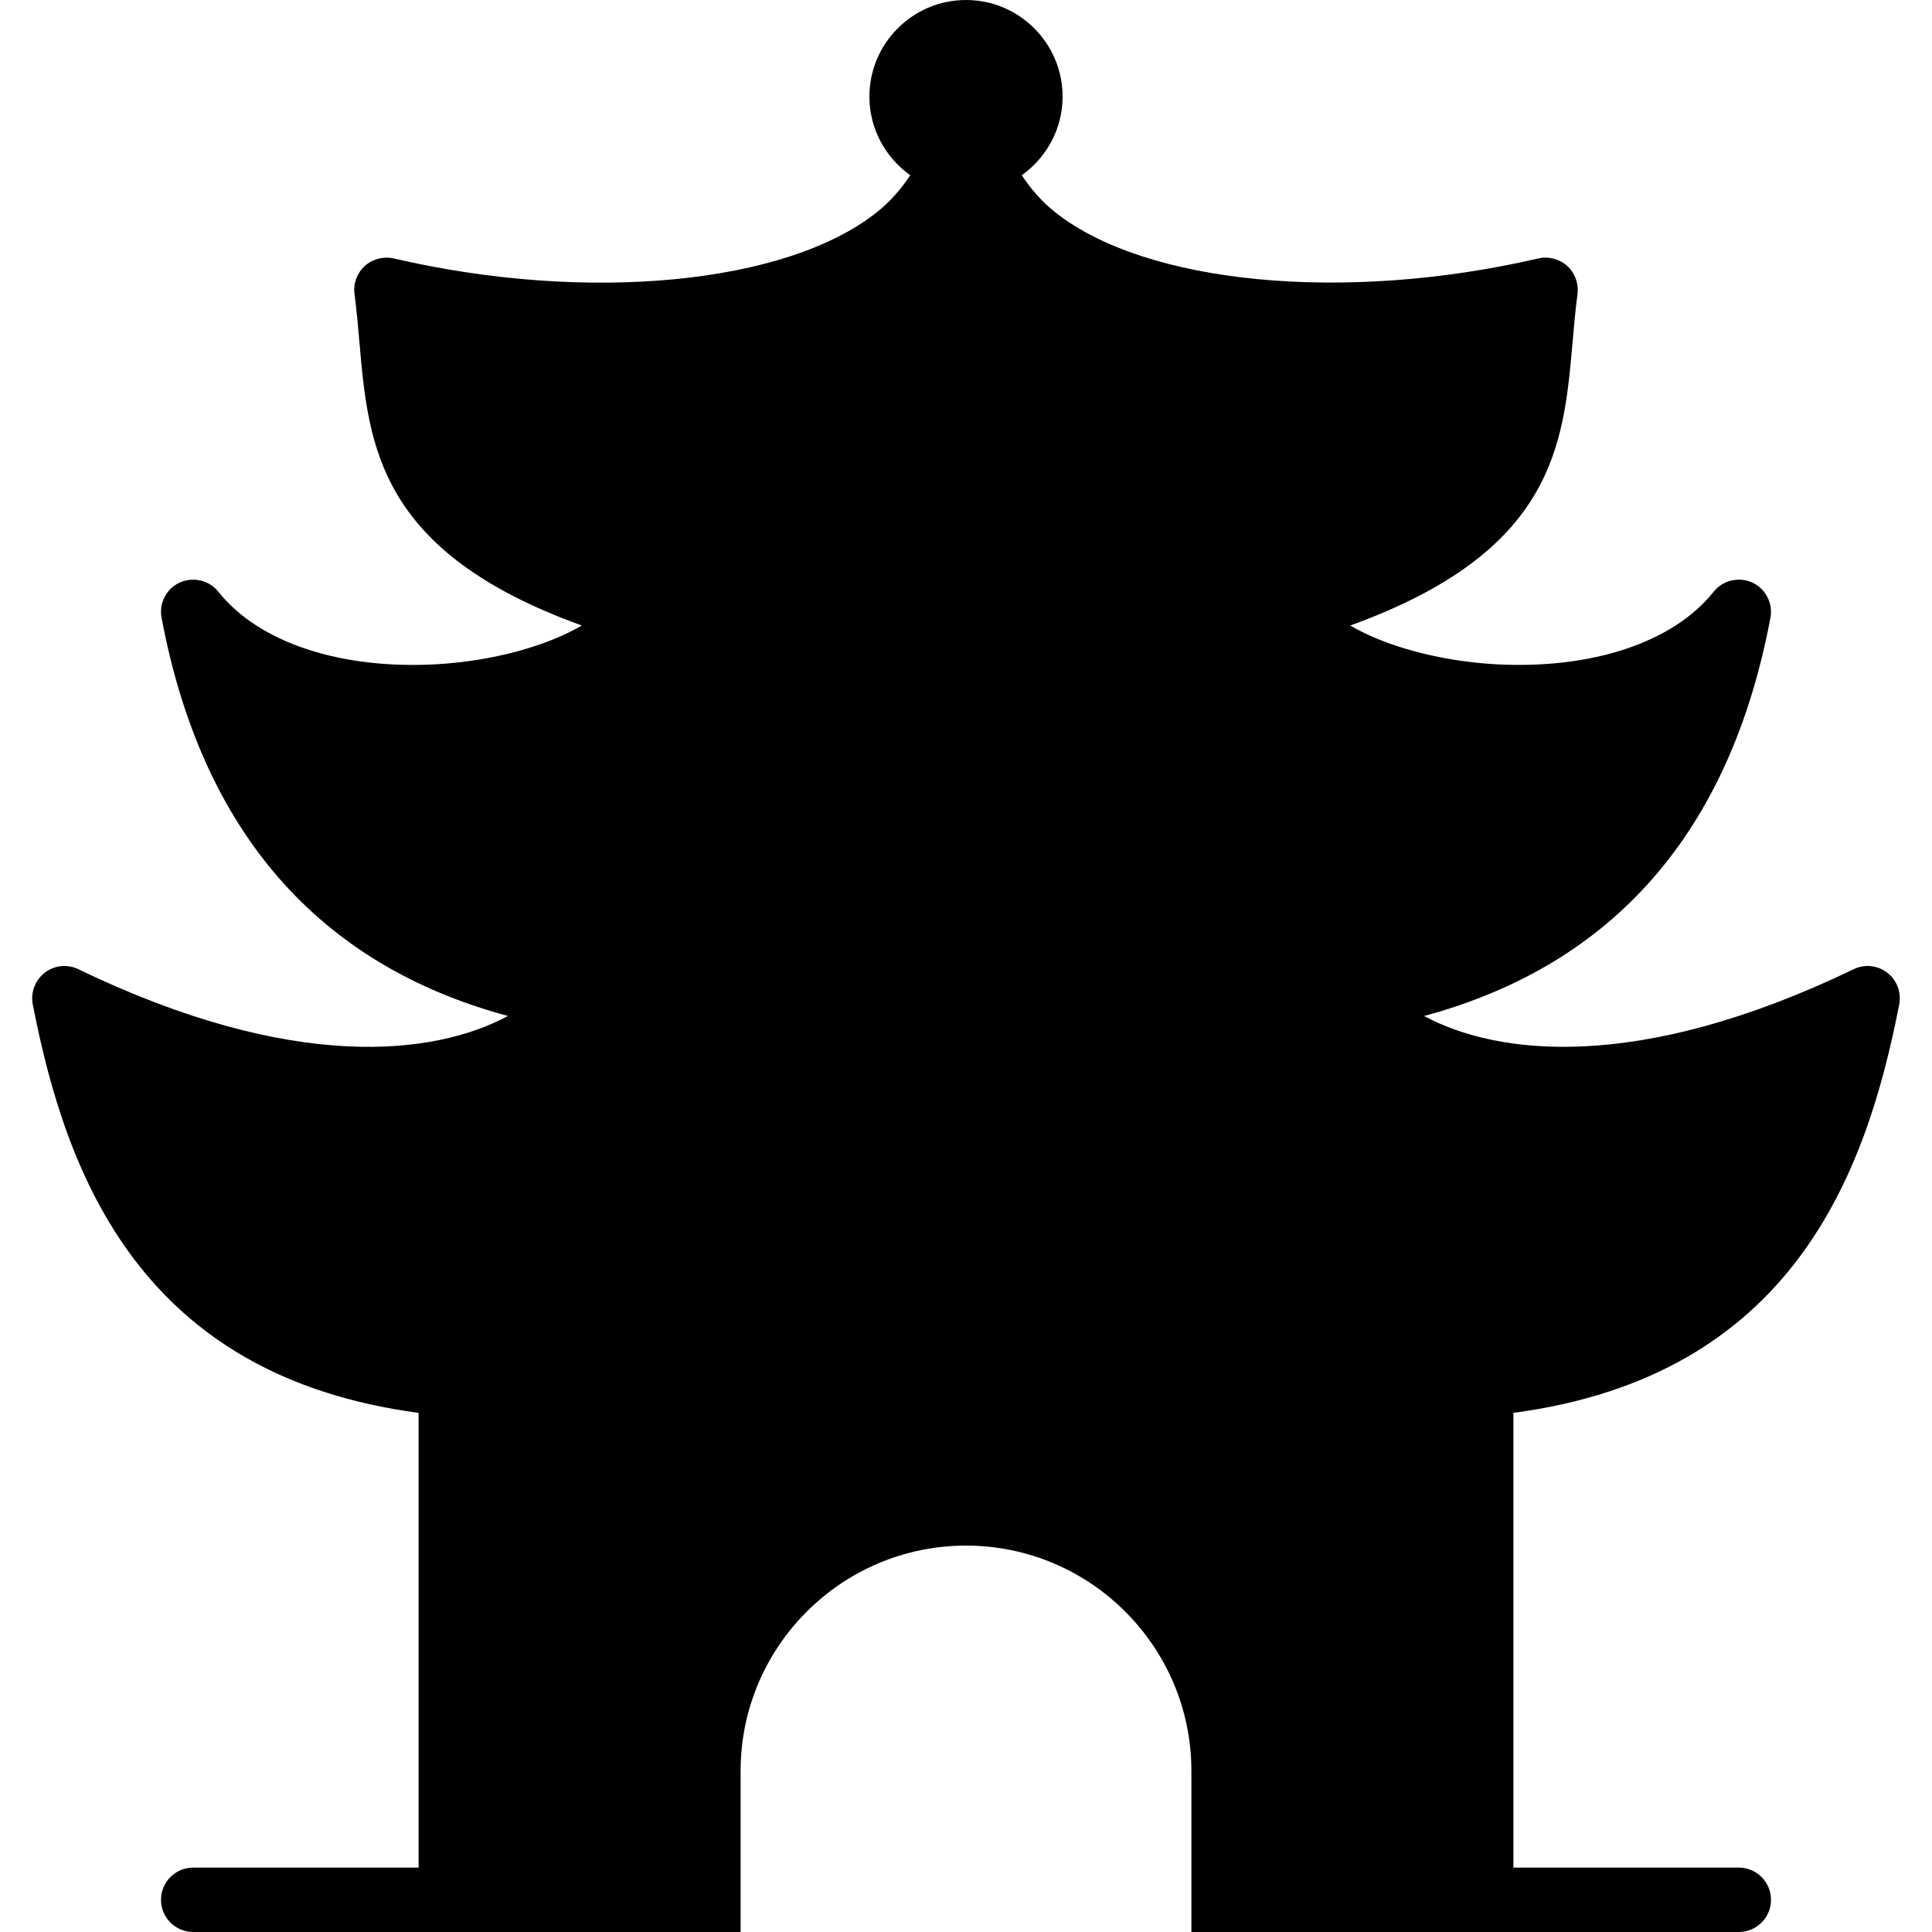 <?xml version="1.0" encoding="iso-8859-1"?>
<!-- Generator: Adobe Illustrator 19.0.0, SVG Export Plug-In . SVG Version: 6.00 Build 0)  -->
<svg version="1.1" id="Layer_1" xmlns="http://www.w3.org/2000/svg" xmlns:xlink="http://www.w3.org/1999/xlink" x="0px" y="0px"
	 viewBox="0 0 30 30" style="enable-background:new 0 0 30 30;" xml:space="preserve">
<g>
	<g>
		<path d="M29.491,15.596c0.036-0.187-0.036-0.376-0.186-0.492c-0.149-0.115-0.351-0.137-0.522-0.054
			c-3.351,1.615-5.543,1.334-6.67,0.726c2.948-0.794,4.755-2.87,5.378-6.183c0.042-0.227-0.074-0.452-0.283-0.548
			c-0.207-0.093-0.456-0.036-0.599,0.144c-0.628,0.789-1.894,1.206-3.381,1.126c-0.88-0.05-1.715-0.281-2.262-0.602
			c3.17-1.146,3.313-2.799,3.453-4.401c0.021-0.245,0.043-0.493,0.076-0.746c0.021-0.162-0.038-0.325-0.159-0.436
			c-0.122-0.109-0.29-0.154-0.449-0.117c-3.009,0.697-6.095,0.401-7.502-0.717c-0.219-0.174-0.382-0.369-0.519-0.575
			C16.248,2.449,16.5,2.004,16.5,1.5C16.5,0.673,15.827,0,15,0c-0.827,0-1.5,0.673-1.5,1.5c0,0.504,0.252,0.948,0.634,1.221
			c-0.137,0.206-0.3,0.401-0.519,0.575c-1.407,1.12-4.491,1.416-7.502,0.717C5.952,3.977,5.785,4.021,5.664,4.13
			C5.543,4.24,5.483,4.403,5.505,4.566C5.538,4.819,5.56,5.067,5.581,5.312c0.14,1.603,0.283,3.256,3.453,4.401
			c-0.547,0.32-1.381,0.552-2.262,0.602c-1.489,0.081-2.753-0.337-3.381-1.126c-0.143-0.18-0.39-0.236-0.599-0.144
			C2.583,9.141,2.466,9.366,2.509,9.593c0.623,3.313,2.43,5.389,5.378,6.183c-1.127,0.607-3.319,0.891-6.67-0.726
			c-0.171-0.083-0.373-0.062-0.522,0.054c-0.15,0.116-0.222,0.306-0.186,0.492c0.519,2.673,1.684,5.769,5.991,6.343V29H3
			c-0.276,0-0.5,0.224-0.5,0.5S2.724,30,3,30h8.5v-2.5c0-1.93,1.57-3.5,3.5-3.5s3.5,1.57,3.5,3.5V30H27c0.276,0,0.5-0.224,0.5-0.5
			S27.276,29,27,29h-3.5v-7.061C27.807,21.365,28.972,18.269,29.491,15.596z"/>
	</g>
</g>
</svg>
